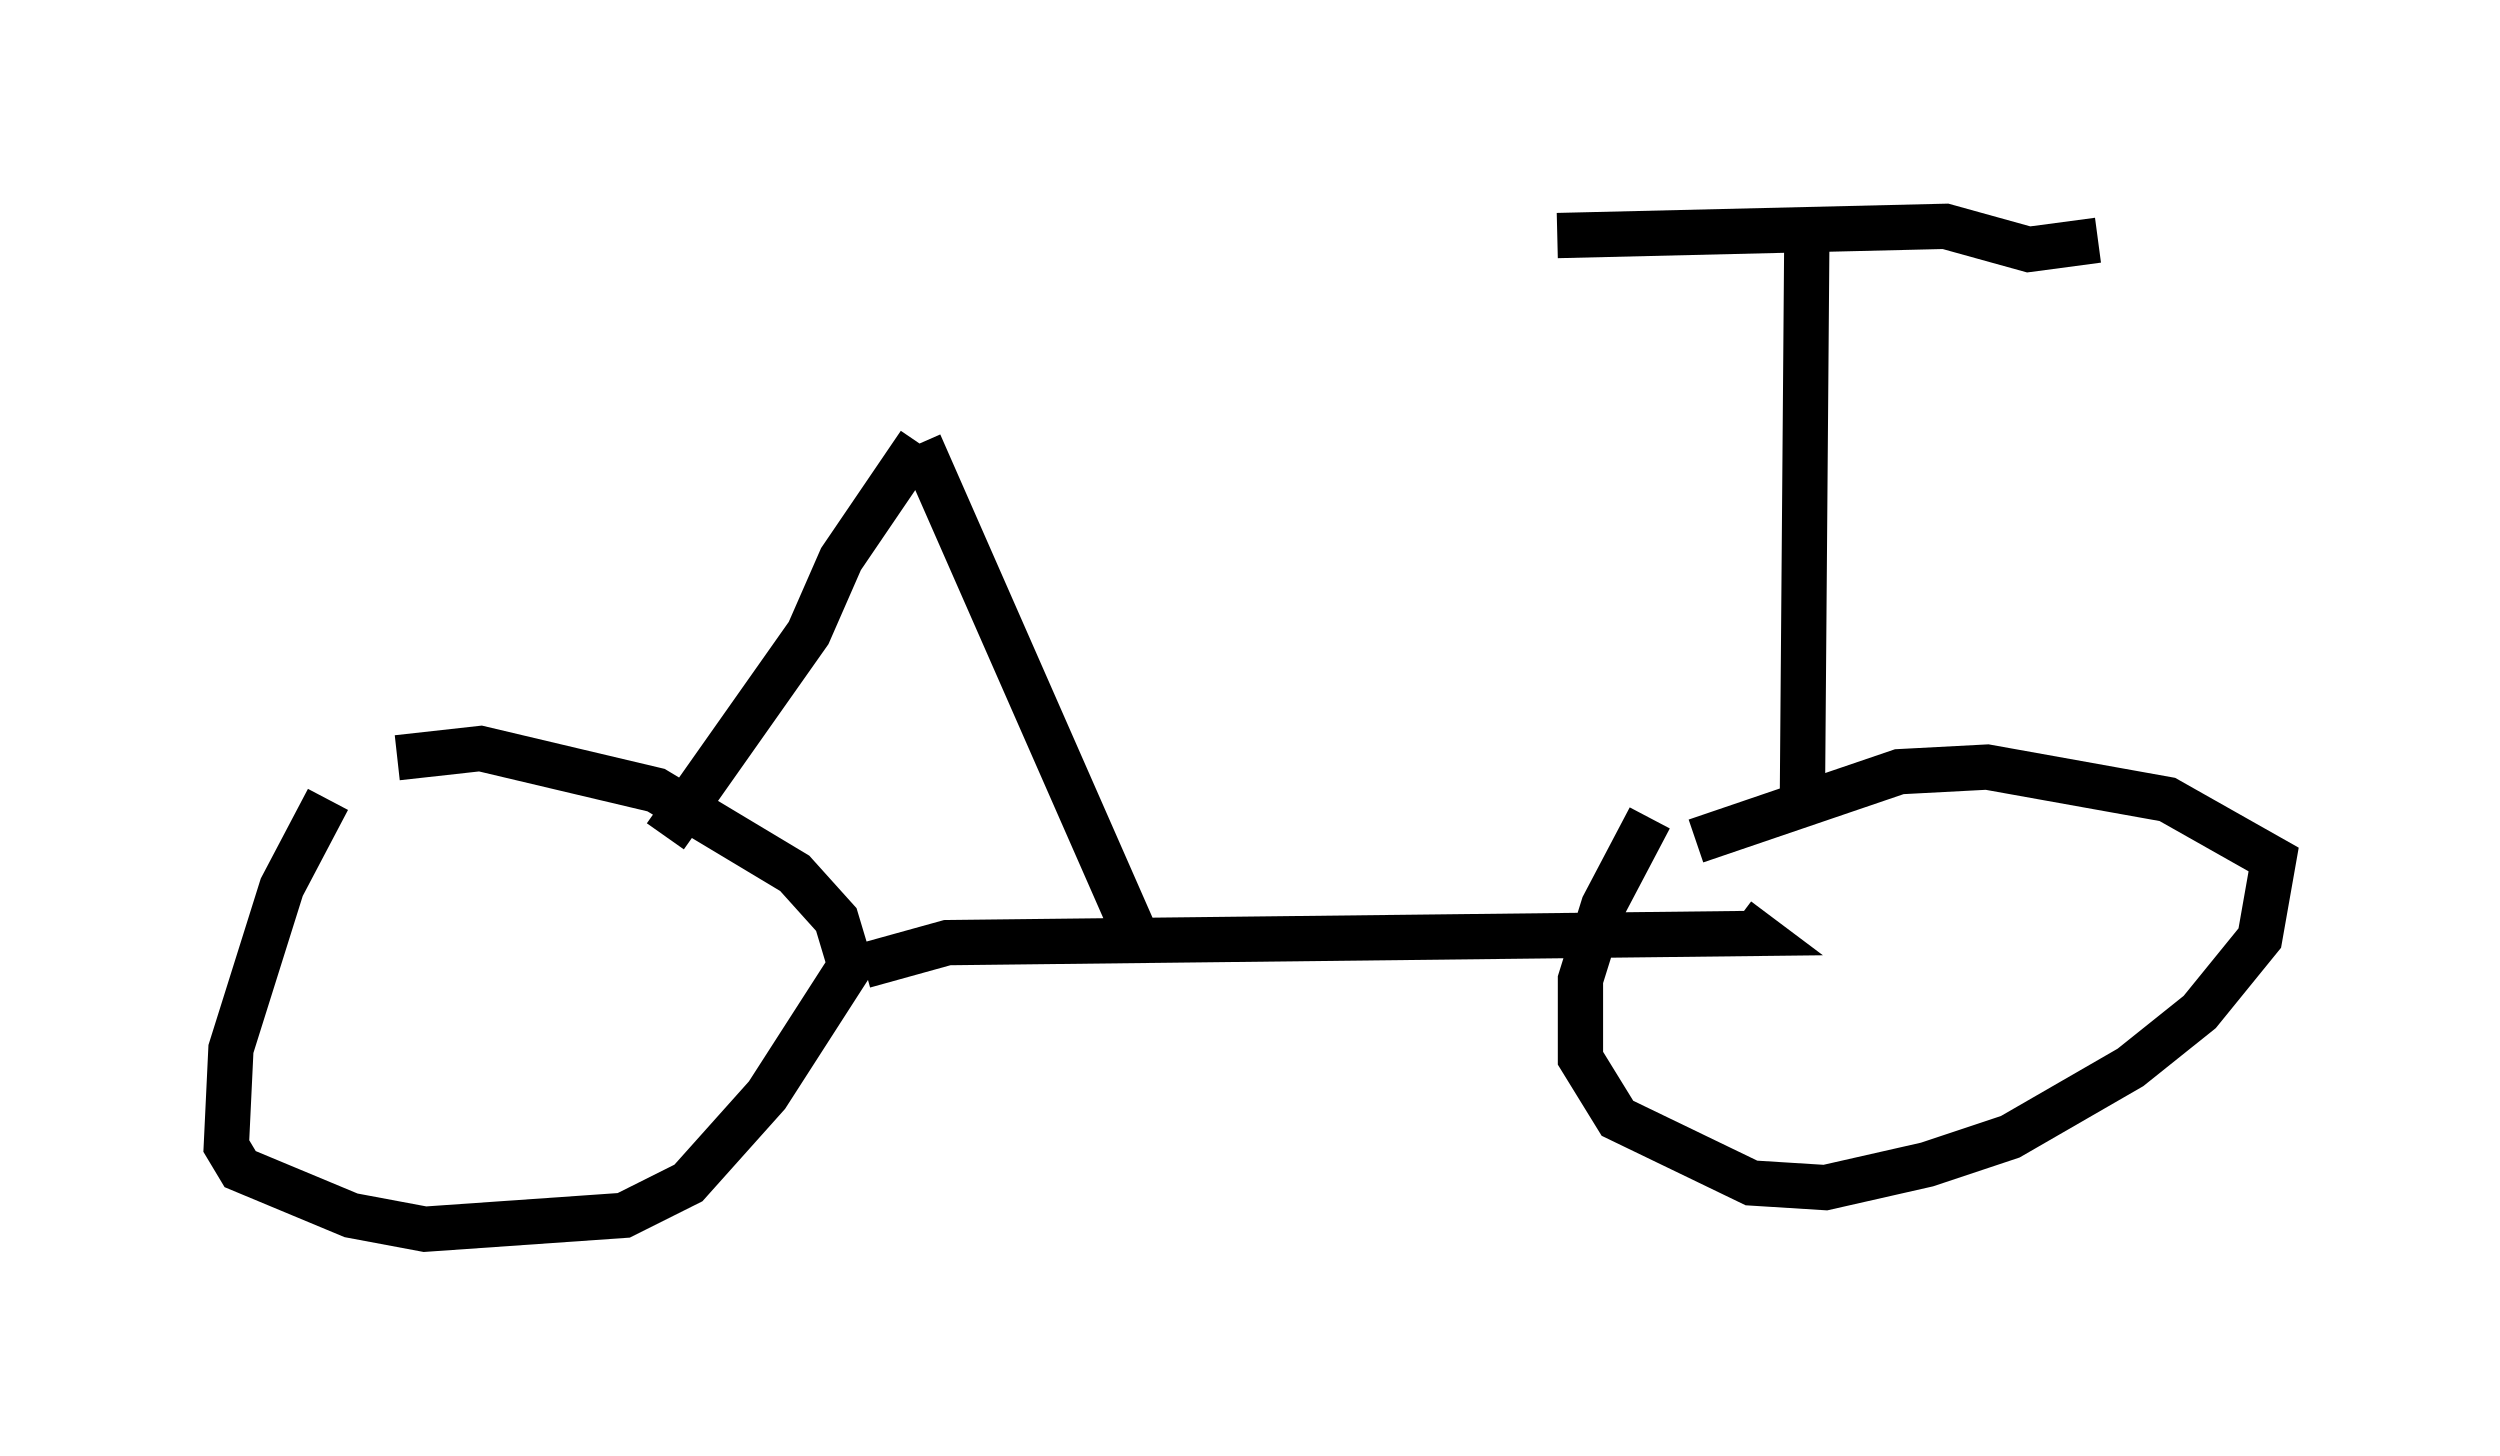<?xml version="1.0" encoding="utf-8" ?>
<svg baseProfile="full" height="32.152" version="1.1" width="55.223" xmlns="http://www.w3.org/2000/svg" xmlns:ev="http://www.w3.org/2001/xml-events" xmlns:xlink="http://www.w3.org/1999/xlink"><defs /><rect fill="white" height="32.152" width="55.223" x="0" y="0" /><path d="M37.361, 17.148 m-0.919, 0.919 l-1.021, 1.94 -0.51, 1.633 l0.0, 1.735 0.817, 1.327 l2.96, 1.429 1.633, 0.102 l2.246, -0.51 1.838, -0.613 l2.654, -1.531 1.531, -1.225 l1.327, -1.633 0.306, -1.735 l-2.348, -1.327 -3.981, -0.715 l-1.94, 0.102 -4.492, 1.531 m-30.217, -0.919 l-1.021, 1.94 -1.123, 3.573 l-0.102, 2.144 0.306, 0.51 l2.45, 1.021 1.633, 0.306 l4.39, -0.306 1.429, -0.715 l1.735, -1.94 1.838, -2.858 l-0.306, -1.021 -0.919, -1.021 l-3.063, -1.838 -3.879, -0.919 l-1.838, 0.204 m10.311, 4.594 l1.838, -0.51 17.865, -0.204 l-0.408, -0.306 m-23.684, -1.838 l3.165, -4.492 0.715, -1.633 l1.735, -2.552 m0.0, 0.0 l4.798, 10.923 m14.7, -2.654 l0.102, -12.863 m-5.513, 0.0 l8.575, -0.204 1.838, 0.51 l1.531, -0.204 " fill="none" stroke="black" stroke-width="1" /></svg>